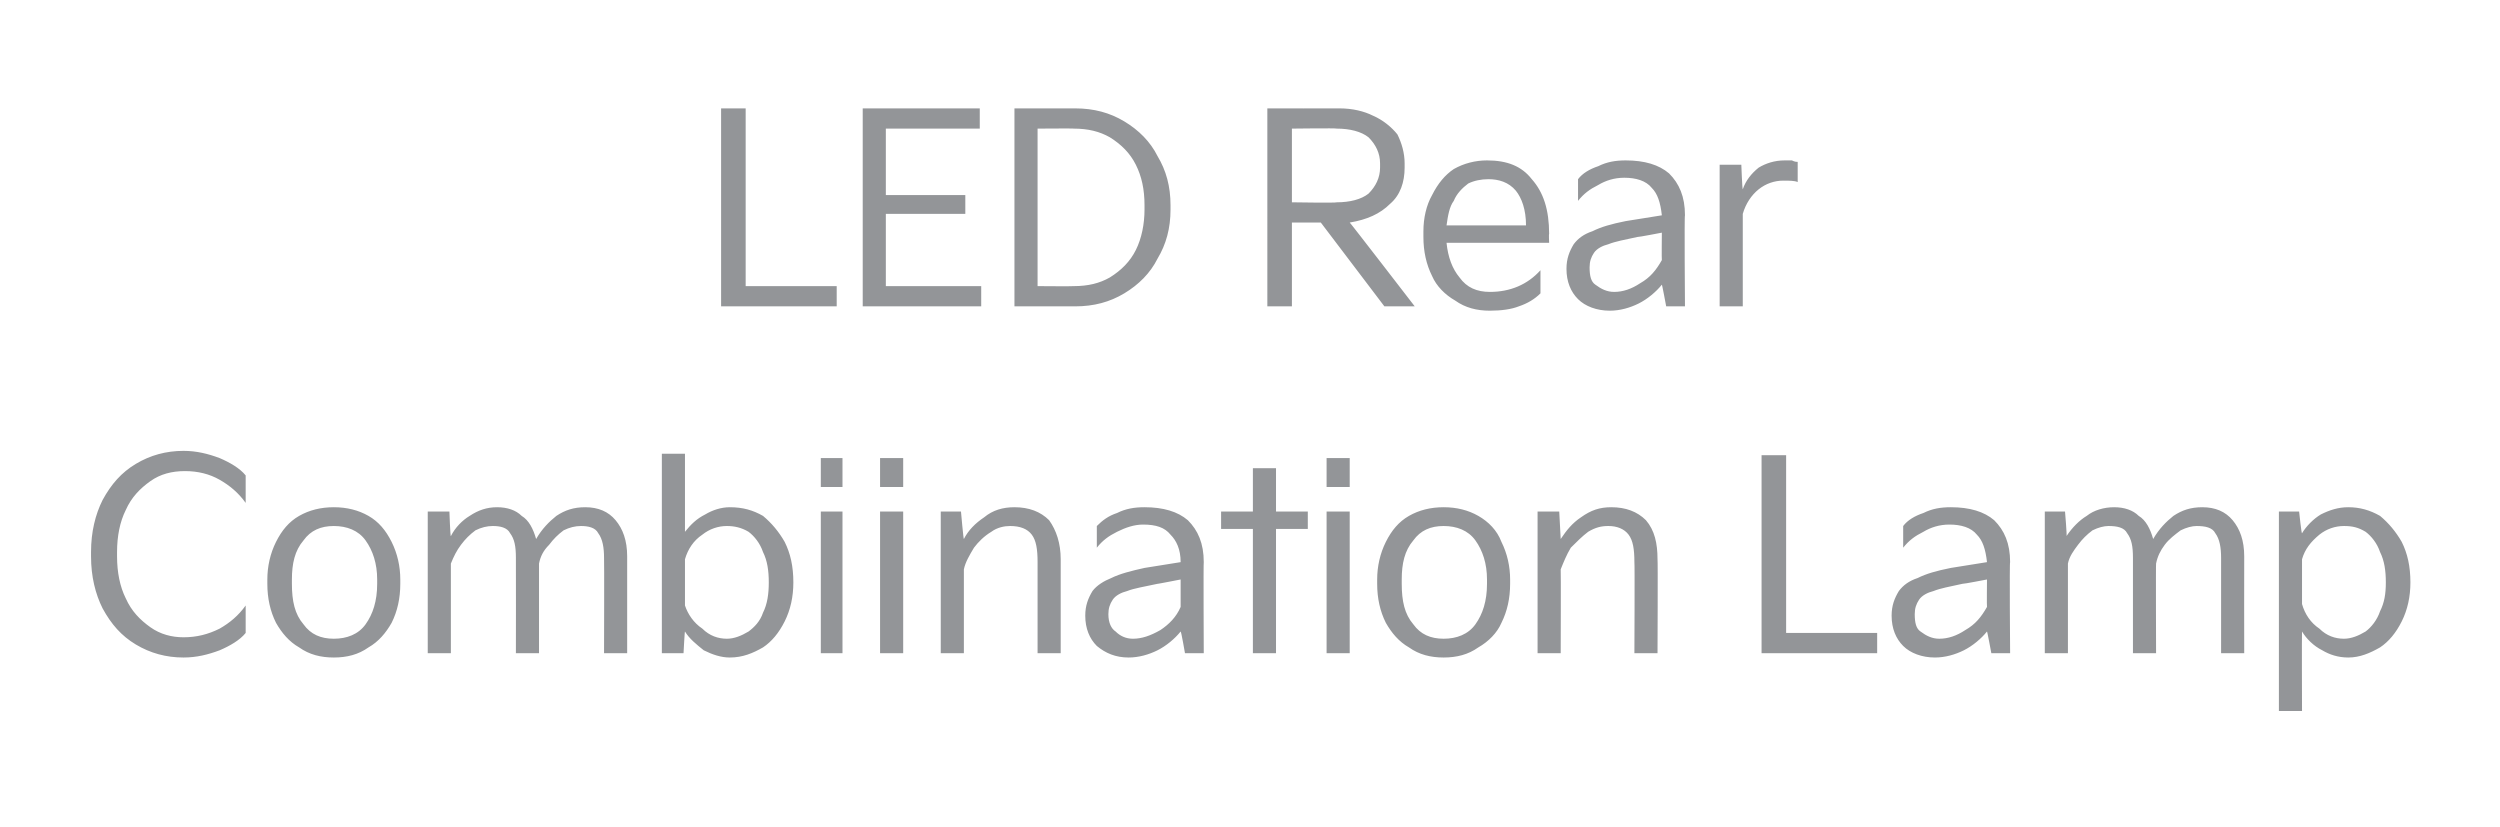 <?xml version="1.0" standalone="no"?><!DOCTYPE svg PUBLIC "-//W3C//DTD SVG 1.1//EN" "http://www.w3.org/Graphics/SVG/1.1/DTD/svg11.dtd"><svg xmlns="http://www.w3.org/2000/svg" version="1.1" width="173px" height="57.2px" viewBox="0 -6 173 57.2" style="top:-6px"><desc>텍스트 B</desc><defs/><g id="Polygon10776"><path d="m6.3 32.2c0-1.4.3-2.6.8-3.6c.6-1.1 1.3-1.9 2.3-2.5c1-.6 2.1-.9 3.3-.9c.9 0 1.7.2 2.5.5c.7.3 1.4.7 1.8 1.2v1.9c-.5-.7-1.1-1.2-1.8-1.6c-.7-.4-1.5-.6-2.4-.6c-.9 0-1.7.2-2.4.7c-.7.5-1.3 1.1-1.7 2c-.4.8-.6 1.8-.6 2.9v.3c0 1.1.2 2.1.6 2.9c.4.9 1 1.5 1.7 2c.7.5 1.5.7 2.3.7c.9 0 1.7-.2 2.5-.6c.7-.4 1.3-.9 1.8-1.6v1.9c-.4.5-1.1.9-1.8 1.2c-.8.3-1.6.5-2.5.5c-1.2 0-2.3-.3-3.3-.9c-1-.6-1.7-1.4-2.3-2.5c-.5-1-.8-2.2-.8-3.6v-.3zm12.2 1.9c0-.9.2-1.8.6-2.6c.4-.8.9-1.4 1.6-1.8c.7-.4 1.5-.6 2.4-.6c.9 0 1.7.2 2.4.6c.7.4 1.2 1 1.6 1.8c.4.8.6 1.7.6 2.6v.3c0 1-.2 1.9-.6 2.7c-.4.7-.9 1.3-1.6 1.7c-.7.5-1.5.7-2.4.7c-.9 0-1.7-.2-2.4-.7c-.7-.4-1.2-1-1.6-1.7c-.4-.8-.6-1.7-.6-2.7v-.3zm1.7.3c0 1.2.2 2.1.8 2.8c.5.7 1.2 1 2.1 1c.9 0 1.7-.3 2.2-1c.5-.7.8-1.6.8-2.8v-.3c0-1.1-.3-2-.8-2.7c-.5-.7-1.3-1-2.2-1c-.9 0-1.6.3-2.1 1c-.6.7-.8 1.6-.8 2.7v.3zm9.4 4.8v-9.8h1.5s.06 1.75.1 1.7c.3-.6.8-1.1 1.3-1.4c.6-.4 1.2-.6 1.9-.6c.7 0 1.3.2 1.7.6c.5.3.8.9 1 1.6c.4-.7.9-1.2 1.4-1.6c.6-.4 1.2-.6 2-.6c.9 0 1.6.3 2.1.9c.5.6.8 1.4.8 2.5v6.7h-1.6s.02-6.56 0-6.6c0-.7-.1-1.3-.4-1.7c-.2-.4-.7-.5-1.2-.5c-.4 0-.8.1-1.2.3c-.4.3-.7.6-1 1c-.4.4-.6.8-.7 1.3v6.2h-1.6s.01-6.6 0-6.6c0-.8-.1-1.3-.4-1.7c-.2-.4-.7-.5-1.2-.5c-.4 0-.8.1-1.2.3c-.4.3-.7.6-1 1c-.3.4-.5.8-.7 1.3v6.2h-1.6zm16.2 0V25.4h1.6v5.4c.4-.5.8-.9 1.4-1.2c.5-.3 1.1-.5 1.7-.5c.9 0 1.6.2 2.3.6c.6.5 1.1 1.1 1.5 1.8c.4.8.6 1.7.6 2.8c0 1-.2 1.9-.6 2.7c-.4.8-.9 1.4-1.5 1.8c-.7.4-1.4.7-2.3.7c-.6 0-1.2-.2-1.8-.5c-.5-.4-1-.8-1.3-1.3c-.02-.04-.1 1.5-.1 1.5h-1.5zm1.6-3.3c.2.6.6 1.2 1.2 1.6c.5.5 1.1.7 1.7.7c.5 0 1-.2 1.5-.5c.4-.3.8-.7 1-1.3c.3-.6.4-1.3.4-2.1c0-.8-.1-1.5-.4-2.1c-.2-.6-.6-1.1-1-1.4c-.5-.3-1-.4-1.5-.4c-.6 0-1.2.2-1.7.6c-.6.4-1 1-1.2 1.7v3.2zm10.9-8.2h-1.5v-2h1.5v2zm0 11.5h-1.5v-9.8h1.5v9.8zm4.2-11.5h-1.6v-2h1.6v2zm0 11.5h-1.6v-9.8h1.6v9.8zm2.6 0v-9.8h1.4s.17 1.94.2 1.9c.3-.6.8-1.1 1.4-1.5c.6-.5 1.3-.7 2.1-.7c1 0 1.8.3 2.4.9c.5.7.8 1.6.8 2.7v6.5h-1.6v-6.3c0-.9-.1-1.5-.4-1.9c-.3-.4-.8-.6-1.5-.6c-.4 0-.9.1-1.3.4c-.5.3-.9.7-1.2 1.1c-.3.5-.6 1-.7 1.5v5.8h-1.6zm10-2.6c0-.7.2-1.2.5-1.7c.3-.4.8-.7 1.3-.9c.6-.3 1.4-.5 2.3-.7l2.5-.4c0-.9-.3-1.5-.7-1.9c-.4-.5-1-.7-1.9-.7c-.6 0-1.2.2-1.8.5c-.6.3-1 .6-1.4 1.1v-1.5c.4-.4.8-.7 1.4-.9c.6-.3 1.2-.4 1.9-.4c1.3 0 2.3.3 3 .9c.7.7 1.1 1.6 1.1 2.9c-.03-.04 0 6.3 0 6.3H82s-.26-1.52-.3-1.5c-.4.5-1 1-1.6 1.3c-.6.3-1.3.5-2 .5c-.9 0-1.6-.3-2.2-.8c-.5-.5-.8-1.2-.8-2.1zm1.6-.1c0 .6.2 1 .5 1.2c.3.3.7.5 1.2.5c.6 0 1.2-.2 1.9-.6c.6-.4 1.1-.9 1.4-1.6v-1.9s-1.63.32-1.6.3c-.9.2-1.6.3-2.1.5c-.4.1-.8.3-1 .6c-.2.3-.3.6-.3 1zm10-5.9h-2.2v-1.2h2.2v-3h1.6v3h2.2v1.2h-2.2v8.6h-1.6v-8.6zm6.7-2.9h-1.6v-2h1.6v2zm0 11.5h-1.6v-9.8h1.6v9.8zm1.9-5.1c0-.9.2-1.8.6-2.6c.4-.8.9-1.4 1.6-1.8c.7-.4 1.5-.6 2.4-.6c.9 0 1.7.2 2.4.6c.7.4 1.3 1 1.6 1.8c.4.8.6 1.7.6 2.6v.3c0 1-.2 1.9-.6 2.7c-.3.7-.9 1.3-1.6 1.7c-.7.5-1.5.7-2.4.7c-.9 0-1.7-.2-2.4-.7c-.7-.4-1.2-1-1.6-1.7c-.4-.8-.6-1.7-.6-2.7v-.3zm1.7.3c0 1.2.2 2.1.8 2.8c.5.7 1.2 1 2.1 1c.9 0 1.7-.3 2.2-1c.5-.7.8-1.6.8-2.8v-.3c0-1.1-.3-2-.8-2.7c-.5-.7-1.3-1-2.2-1c-.9 0-1.6.3-2.1 1c-.6.7-.8 1.6-.8 2.7v.3zm9.4 4.8v-9.8h1.5l.1 1.9c.4-.6.8-1.1 1.4-1.5c.7-.5 1.3-.7 2.1-.7c1 0 1.8.3 2.4.9c.6.7.8 1.6.8 2.7c.03.03 0 6.5 0 6.5h-1.6s.03-6.34 0-6.3c0-.9-.1-1.5-.4-1.9c-.3-.4-.8-.6-1.4-.6c-.5 0-.9.1-1.4.4c-.4.3-.8.7-1.2 1.1c-.3.5-.5 1-.7 1.5c.02 0 0 5.8 0 5.8h-1.6zm23.5 0h-8V25.5h1.7v12.3h6.3v1.4zm1-2.6c0-.7.2-1.2.5-1.7c.3-.4.7-.7 1.3-.9c.6-.3 1.3-.5 2.3-.7l2.5-.4c-.1-.9-.3-1.5-.7-1.9c-.4-.5-1.1-.7-1.9-.7c-.7 0-1.3.2-1.8.5c-.6.3-1 .6-1.4 1.1v-1.5c.3-.4.8-.7 1.4-.9c.6-.3 1.2-.4 1.9-.4c1.3 0 2.3.3 3 .9c.7.7 1.1 1.6 1.1 2.9c-.05-.04 0 6.3 0 6.3h-1.3s-.28-1.52-.3-1.5c-.4.5-1 1-1.6 1.3c-.6.3-1.3.5-2 .5c-.9 0-1.7-.3-2.2-.8c-.5-.5-.8-1.2-.8-2.1zm1.6-.1c0 .6.1 1 .4 1.2c.4.3.8.5 1.3.5c.6 0 1.2-.2 1.8-.6c.7-.4 1.1-.9 1.5-1.6c-.02.01 0-1.9 0-1.9c0 0-1.65.32-1.7.3c-.9.2-1.5.3-2 .5c-.4.1-.8.3-1 .6c-.2.3-.3.6-.3 1zm9 2.7v-9.8h1.4s.15 1.75.1 1.7c.4-.6.9-1.1 1.4-1.4c.5-.4 1.2-.6 1.9-.6c.7 0 1.3.2 1.7.6c.5.3.8.9 1 1.6c.4-.7.9-1.2 1.4-1.6c.6-.4 1.2-.6 2-.6c.9 0 1.6.3 2.1.9c.5.6.8 1.4.8 2.5c-.01.01 0 6.7 0 6.7h-1.6v-6.6c0-.7-.1-1.3-.4-1.7c-.2-.4-.7-.5-1.3-.5c-.3 0-.7.1-1.1.3c-.4.3-.8.6-1.1 1c-.3.4-.5.8-.6 1.3c-.02-.02 0 6.2 0 6.2h-1.6v-6.6c0-.8-.1-1.3-.4-1.7c-.2-.4-.7-.5-1.3-.5c-.3 0-.7.1-1.1.3c-.4.3-.7.6-1 1c-.3.4-.6.8-.7 1.3v6.2h-1.6zm16.2 4V29.4h1.4s.16 1.55.2 1.5c.3-.5.8-1 1.3-1.3c.6-.3 1.2-.5 1.9-.5c.8 0 1.5.2 2.2.6c.6.5 1.1 1.1 1.5 1.8c.4.8.6 1.7.6 2.8c0 1-.2 1.9-.6 2.7c-.4.8-.9 1.4-1.5 1.8c-.7.4-1.4.7-2.2.7c-.7 0-1.3-.2-1.8-.5c-.6-.3-1.1-.8-1.4-1.3c-.02.02 0 5.5 0 5.5h-1.6zm1.6-7.4c.2.7.6 1.3 1.2 1.7c.5.5 1.1.7 1.7.7c.5 0 1-.2 1.5-.5c.4-.3.8-.8 1-1.4c.3-.6.4-1.2.4-2c0-.8-.1-1.5-.4-2.1c-.2-.6-.6-1.1-1-1.4c-.5-.3-.9-.4-1.5-.4c-.6 0-1.2.2-1.7.6c-.6.5-1 1-1.2 1.7v3.1z" stroke="none" fill="#939598"/></g><g id="Polygon10775"><path d="m57.9 15.2h-8V1.5h1.7v12.3h6.3v1.4zm10 0h-8.2V1.5h8.1v1.4h-6.5v4.6h5.5v1.3h-5.5v5h6.6v1.4zm2.3 0V1.5h4.2c1.3 0 2.4.3 3.4.9c1 .6 1.8 1.4 2.3 2.4c.6 1 .9 2.1.9 3.4v.3c0 1.3-.3 2.4-.9 3.4c-.5 1-1.3 1.8-2.3 2.4c-1 .6-2.1.9-3.4.9h-4.2zm4.1-1.4c1 0 1.8-.2 2.5-.6c.8-.5 1.4-1.1 1.8-1.9c.4-.8.6-1.8.6-2.8v-.3c0-1.1-.2-2-.6-2.8c-.4-.8-1-1.4-1.8-1.9c-.7-.4-1.5-.6-2.5-.6c.02-.02-2.5 0-2.5 0v10.9s2.52.02 2.5 0zm13.4 1.4V1.5s4.98.01 5 0c.9 0 1.7.2 2.3.5c.7.3 1.3.8 1.7 1.3c.3.6.5 1.3.5 2v.3c0 1-.3 1.9-1 2.5c-.7.7-1.6 1.1-2.8 1.3c0-.04 4.5 5.8 4.5 5.8h-2.1l-4.4-5.8h-2v5.8h-1.7zM92.5 8c.9 0 1.7-.2 2.2-.6c.5-.5.8-1.1.8-1.8v-.3c0-.7-.3-1.3-.8-1.8c-.5-.4-1.3-.6-2.2-.6c0-.04-3.1 0-3.1 0v5.1s3.1.05 3.1 0zm6 2c0-.9.2-1.8.6-2.5c.4-.8.9-1.4 1.5-1.8c.7-.4 1.5-.6 2.3-.6c1.4 0 2.4.4 3.1 1.3c.8.9 1.2 2.1 1.2 3.8c-.03-.05 0 .6 0 .6h-7.1c.1 1 .4 1.8.9 2.4c.5.7 1.2 1 2.1 1c1.4 0 2.6-.5 3.5-1.5v1.6c-.4.4-.9.7-1.5.9c-.5.2-1.2.3-2 .3c-.9 0-1.7-.2-2.4-.7c-.7-.4-1.3-1-1.6-1.7c-.4-.8-.6-1.7-.6-2.7v-.4zm7.1-.4c0-1.1-.3-1.9-.7-2.4c-.5-.6-1.2-.8-1.9-.8c-.5 0-1 .1-1.4.3c-.4.3-.8.7-1 1.2c-.3.4-.4 1-.5 1.7h5.5zm2.8 3c0-.7.2-1.2.5-1.7c.3-.4.7-.7 1.3-.9c.6-.3 1.3-.5 2.3-.7l2.5-.4c-.1-.9-.3-1.5-.7-1.9c-.4-.5-1.1-.7-1.9-.7c-.7 0-1.3.2-1.8.5c-.6.3-1 .6-1.4 1.1V6.4c.3-.4.8-.7 1.4-.9c.6-.3 1.2-.4 1.9-.4c1.3 0 2.3.3 3 .9c.7.7 1.1 1.6 1.1 2.9c-.05-.04 0 6.3 0 6.3h-1.3s-.28-1.52-.3-1.5c-.4.5-1 1-1.6 1.3c-.6.3-1.3.5-2 .5c-.9 0-1.7-.3-2.2-.8c-.5-.5-.8-1.2-.8-2.1zm1.6-.1c0 .6.1 1 .4 1.2c.4.3.8.5 1.3.5c.6 0 1.2-.2 1.8-.6c.7-.4 1.1-.9 1.5-1.6c-.02.01 0-1.9 0-1.9c0 0-1.65.32-1.7.3c-.9.2-1.5.3-2 .5c-.4.1-.8.3-1 .6c-.2.3-.3.6-.3 1zm9 2.7V5.4h1.5s.06 1.67.1 1.7c.2-.6.6-1.1 1.1-1.5c.5-.3 1.1-.5 1.8-.5h.5c.2.1.3.1.4.1v1.4c-.2-.1-.6-.1-1-.1c-.6 0-1.2.2-1.7.6c-.5.4-.9 1-1.1 1.7v6.4H119z" stroke="none" fill="#939598"/></g></svg>